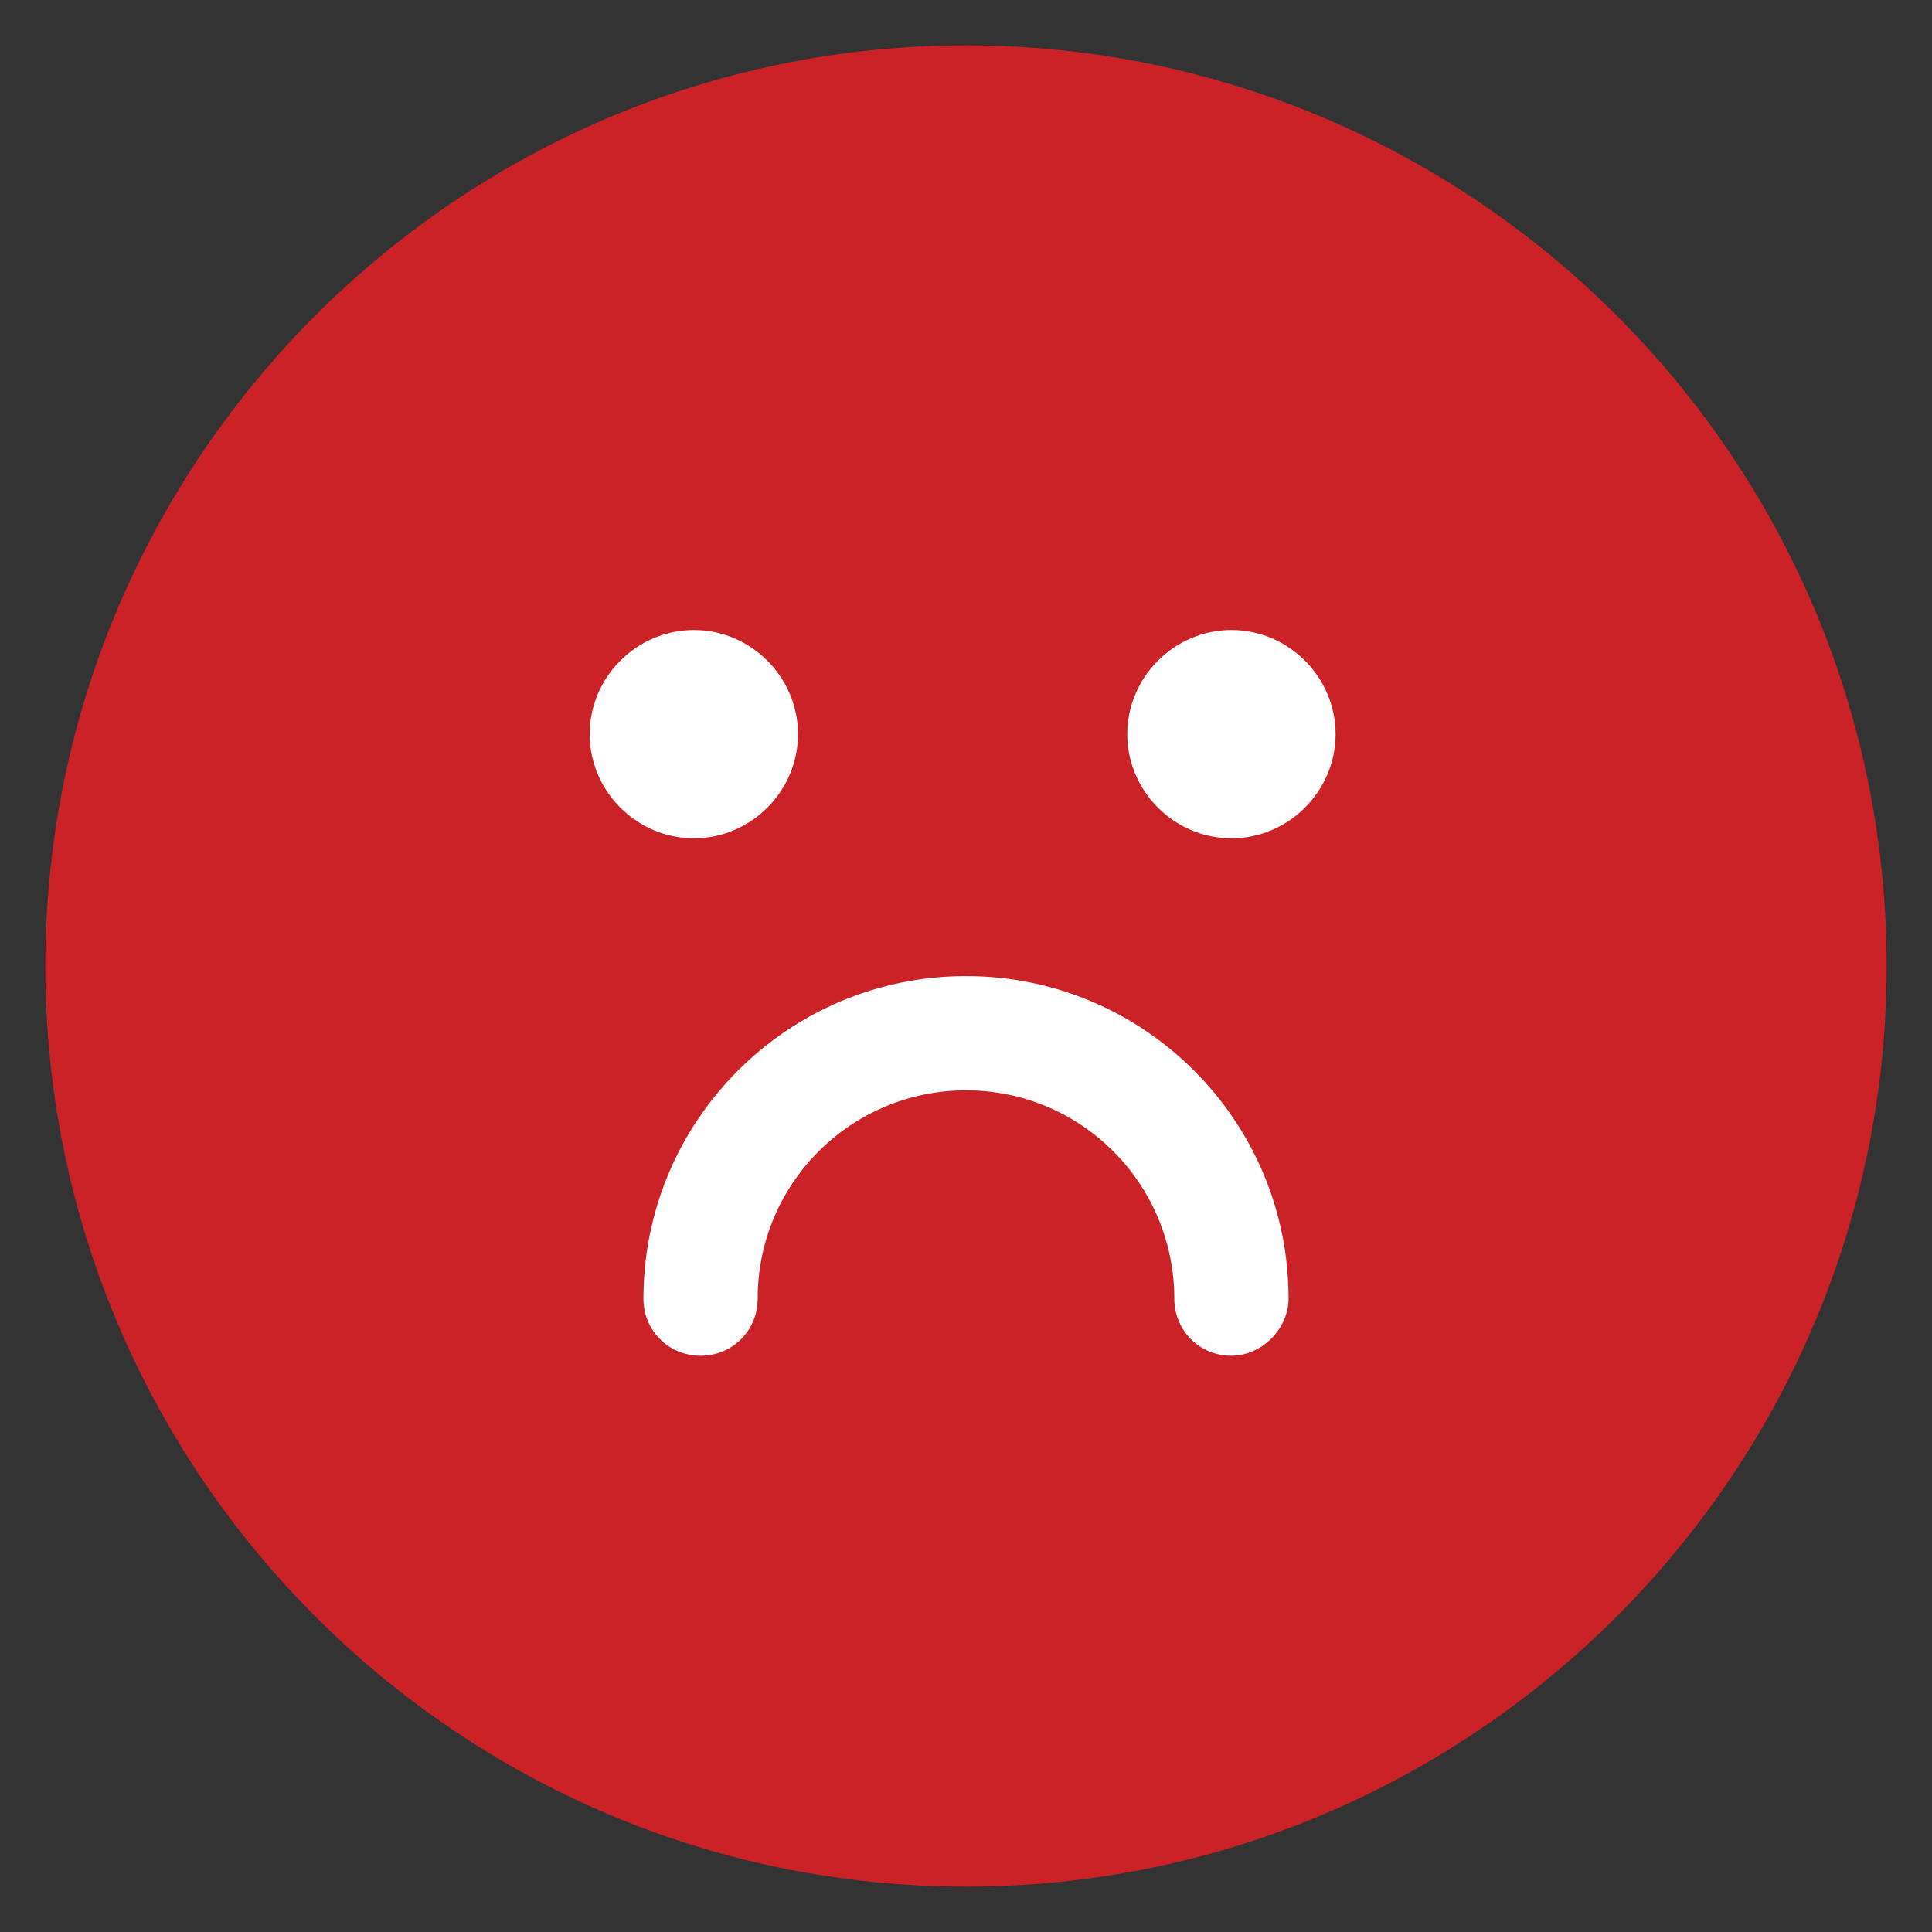 <?xml version="1.0" encoding="utf-8"?>
<!-- Generator: Adobe Illustrator 24.3.0, SVG Export Plug-In . SVG Version: 6.00 Build 0)  -->
<svg version="1.1" id="Objects" xmlns="http://www.w3.org/2000/svg" xmlns:xlink="http://www.w3.org/1999/xlink" x="0px" y="0px"
	 viewBox="0 0 115 115" style="enable-background:new 0 0 115 115;" xml:space="preserve">
<rect x="0" y="0" width="115" height="115" fill="#333333" stroke="none"/>
<style type="text/css">
	.st0{fill:#CB2228;}
	.st1{fill:#FFFFFF;}
</style>
<g id="XMLID_388_">
	<g id="XMLID_212_">
		<path class="st0" d="M57.5,112.3c-30.2,0-54.8-24.6-54.8-54.8S27.3,2.7,57.5,2.7s54.8,24.6,54.8,54.8S87.7,112.3,57.5,112.3z"/>
	</g>
	<g id="XMLID_380_">
		<path class="st1" d="M73.3,80.7c-1.9,0-3.4-1.5-3.4-3.4c0-6.8-5.5-12.4-12.4-12.4c-6.8,0-12.4,5.5-12.4,12.4
			c0,1.9-1.5,3.4-3.4,3.4s-3.4-1.5-3.4-3.4c0-10.6,8.6-19.2,19.2-19.2s19.2,8.6,19.2,19.2C76.7,79.1,75.1,80.7,73.3,80.7z"/>
	</g>
	<g id="XMLID_206_">
		<path class="st1" d="M41.3,49.9c-3.4,0-6.2-2.8-6.2-6.2s2.8-6.2,6.2-6.2s6.2,2.8,6.2,6.2S44.7,49.9,41.3,49.9z"/>
	</g>
	<g id="XMLID_205_">
		<path class="st1" d="M73.3,49.9c-3.4,0-6.2-2.8-6.2-6.2s2.8-6.2,6.2-6.2c3.4,0,6.2,2.8,6.2,6.2S76.7,49.9,73.3,49.9z"/>
	</g>
</g>
</svg>
